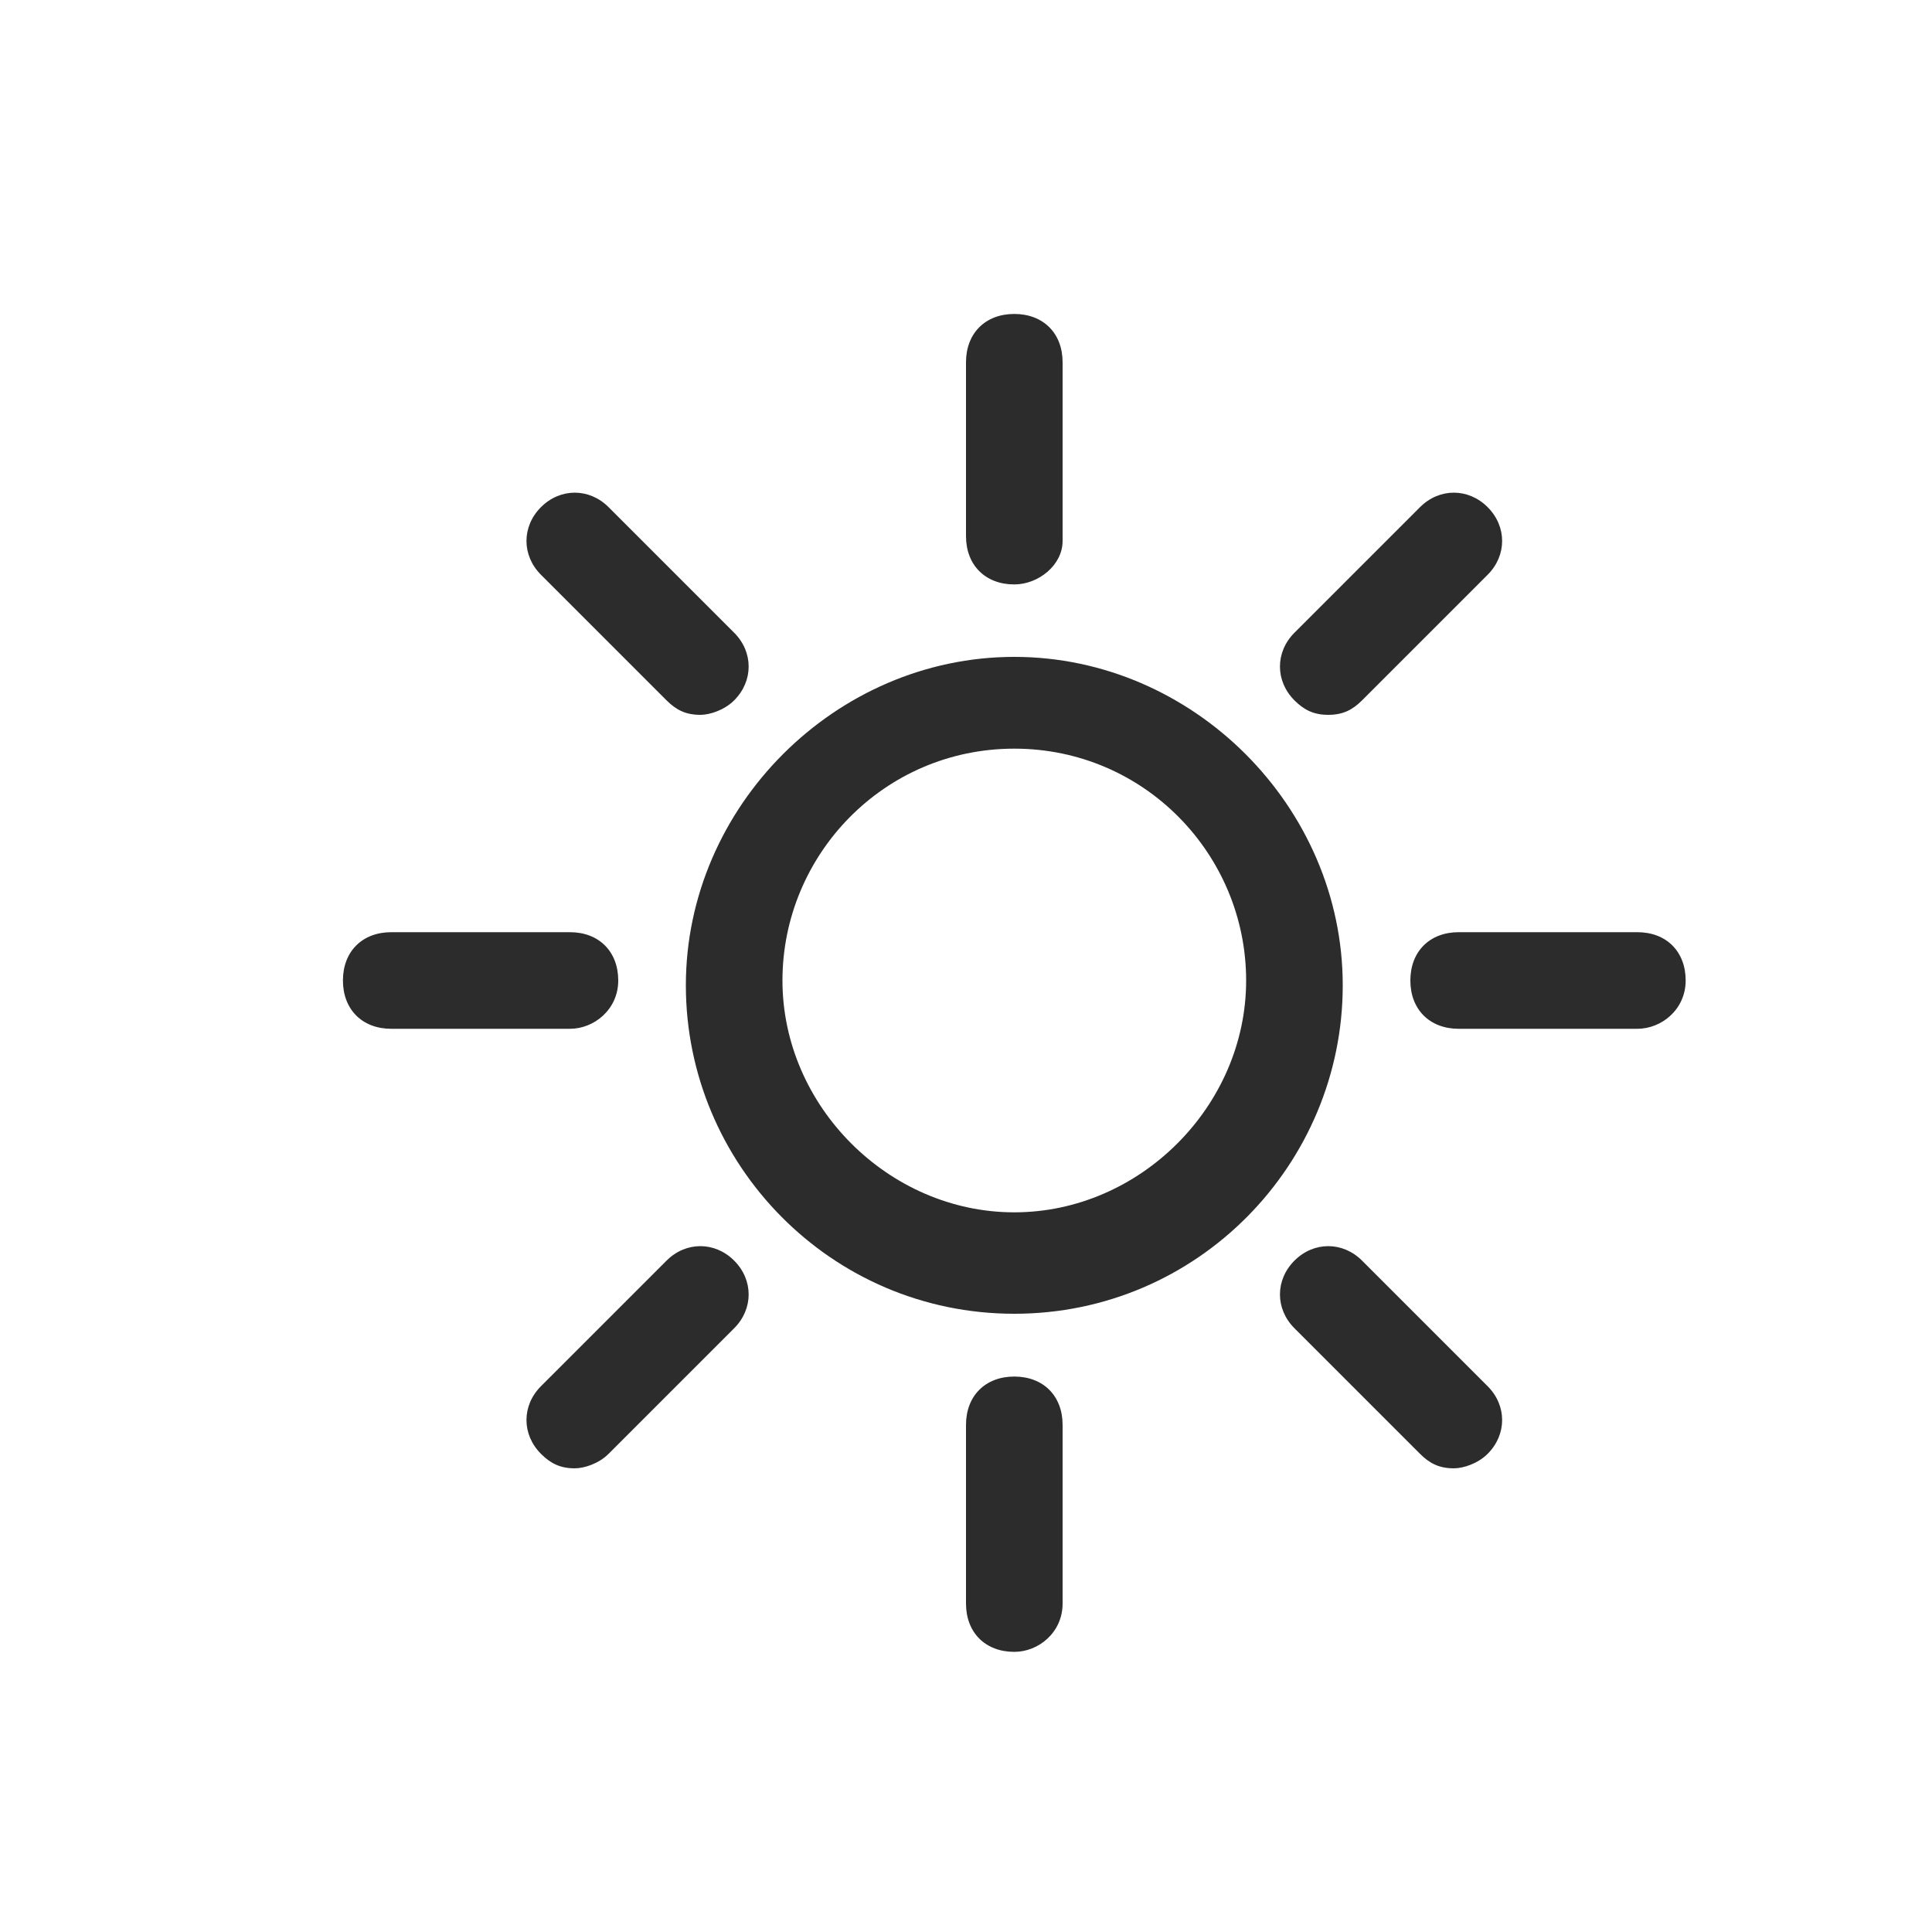 <svg t="1658058202096" class="icon" viewBox="0 0 1024 1024" version="1.1" xmlns="http://www.w3.org/2000/svg" p-id="9632" width="200" height="200"><path d="M537.6 696.32c-97.28 0-174.08-79.36-174.08-174.08s79.36-174.08 174.08-174.08 174.08 79.36 174.08 174.08-76.8 174.08-174.08 174.08z m0-299.52c-69.12 0-122.88 56.32-122.88 122.88s56.32 122.88 122.88 122.88 122.88-56.32 122.88-122.88-53.76-122.88-122.88-122.88zM537.6 309.76c-15.36 0-25.6-10.24-25.6-25.6V192c0-15.36 10.24-25.6 25.6-25.6s25.6 10.24 25.6 25.6v94.72c0 12.8-12.8 23.04-25.6 23.04zM371.2 378.88c-7.68 0-12.8-2.56-17.92-7.68l-66.56-66.56c-10.24-10.24-10.24-25.6 0-35.84s25.6-10.24 35.84 0l66.56 66.56c10.24 10.24 10.24 25.6 0 35.84-5.12 5.12-12.8 7.68-17.92 7.68zM302.08 545.28H207.36c-15.36 0-25.6-10.24-25.6-25.6s10.24-25.6 25.6-25.6h94.72c15.36 0 25.6 10.24 25.6 25.6s-12.8 25.6-25.6 25.6zM304.64 778.24c-7.68 0-12.8-2.56-17.92-7.68-10.24-10.24-10.24-25.6 0-35.84l66.56-66.56c10.24-10.24 25.6-10.24 35.84 0 10.24 10.24 10.24 25.6 0 35.84l-66.56 66.56c-5.12 5.12-12.8 7.68-17.92 7.68zM537.6 875.52c-15.36 0-25.6-10.24-25.6-25.6v-94.72c0-15.36 10.24-25.6 25.6-25.6s25.6 10.24 25.6 25.6v94.72c0 15.36-12.8 25.6-25.6 25.6zM770.56 778.24c-7.68 0-12.8-2.56-17.92-7.68l-66.56-66.56c-10.24-10.24-10.24-25.6 0-35.84 10.24-10.24 25.6-10.24 35.84 0l66.56 66.56c10.24 10.24 10.24 25.6 0 35.84-5.12 5.12-12.8 7.68-17.92 7.68zM867.84 545.28h-94.72c-15.36 0-25.6-10.24-25.6-25.6s10.24-25.6 25.6-25.6h94.72c15.36 0 25.6 10.24 25.6 25.6s-12.8 25.6-25.6 25.6zM704 378.88c-7.68 0-12.8-2.56-17.92-7.68-10.24-10.24-10.24-25.6 0-35.84l66.56-66.56c10.24-10.24 25.6-10.24 35.84 0s10.24 25.6 0 35.84l-66.56 66.56c-5.12 5.12-10.24 7.68-17.92 7.68z" fill="#2c2c2c" p-id="9633"></path></svg>